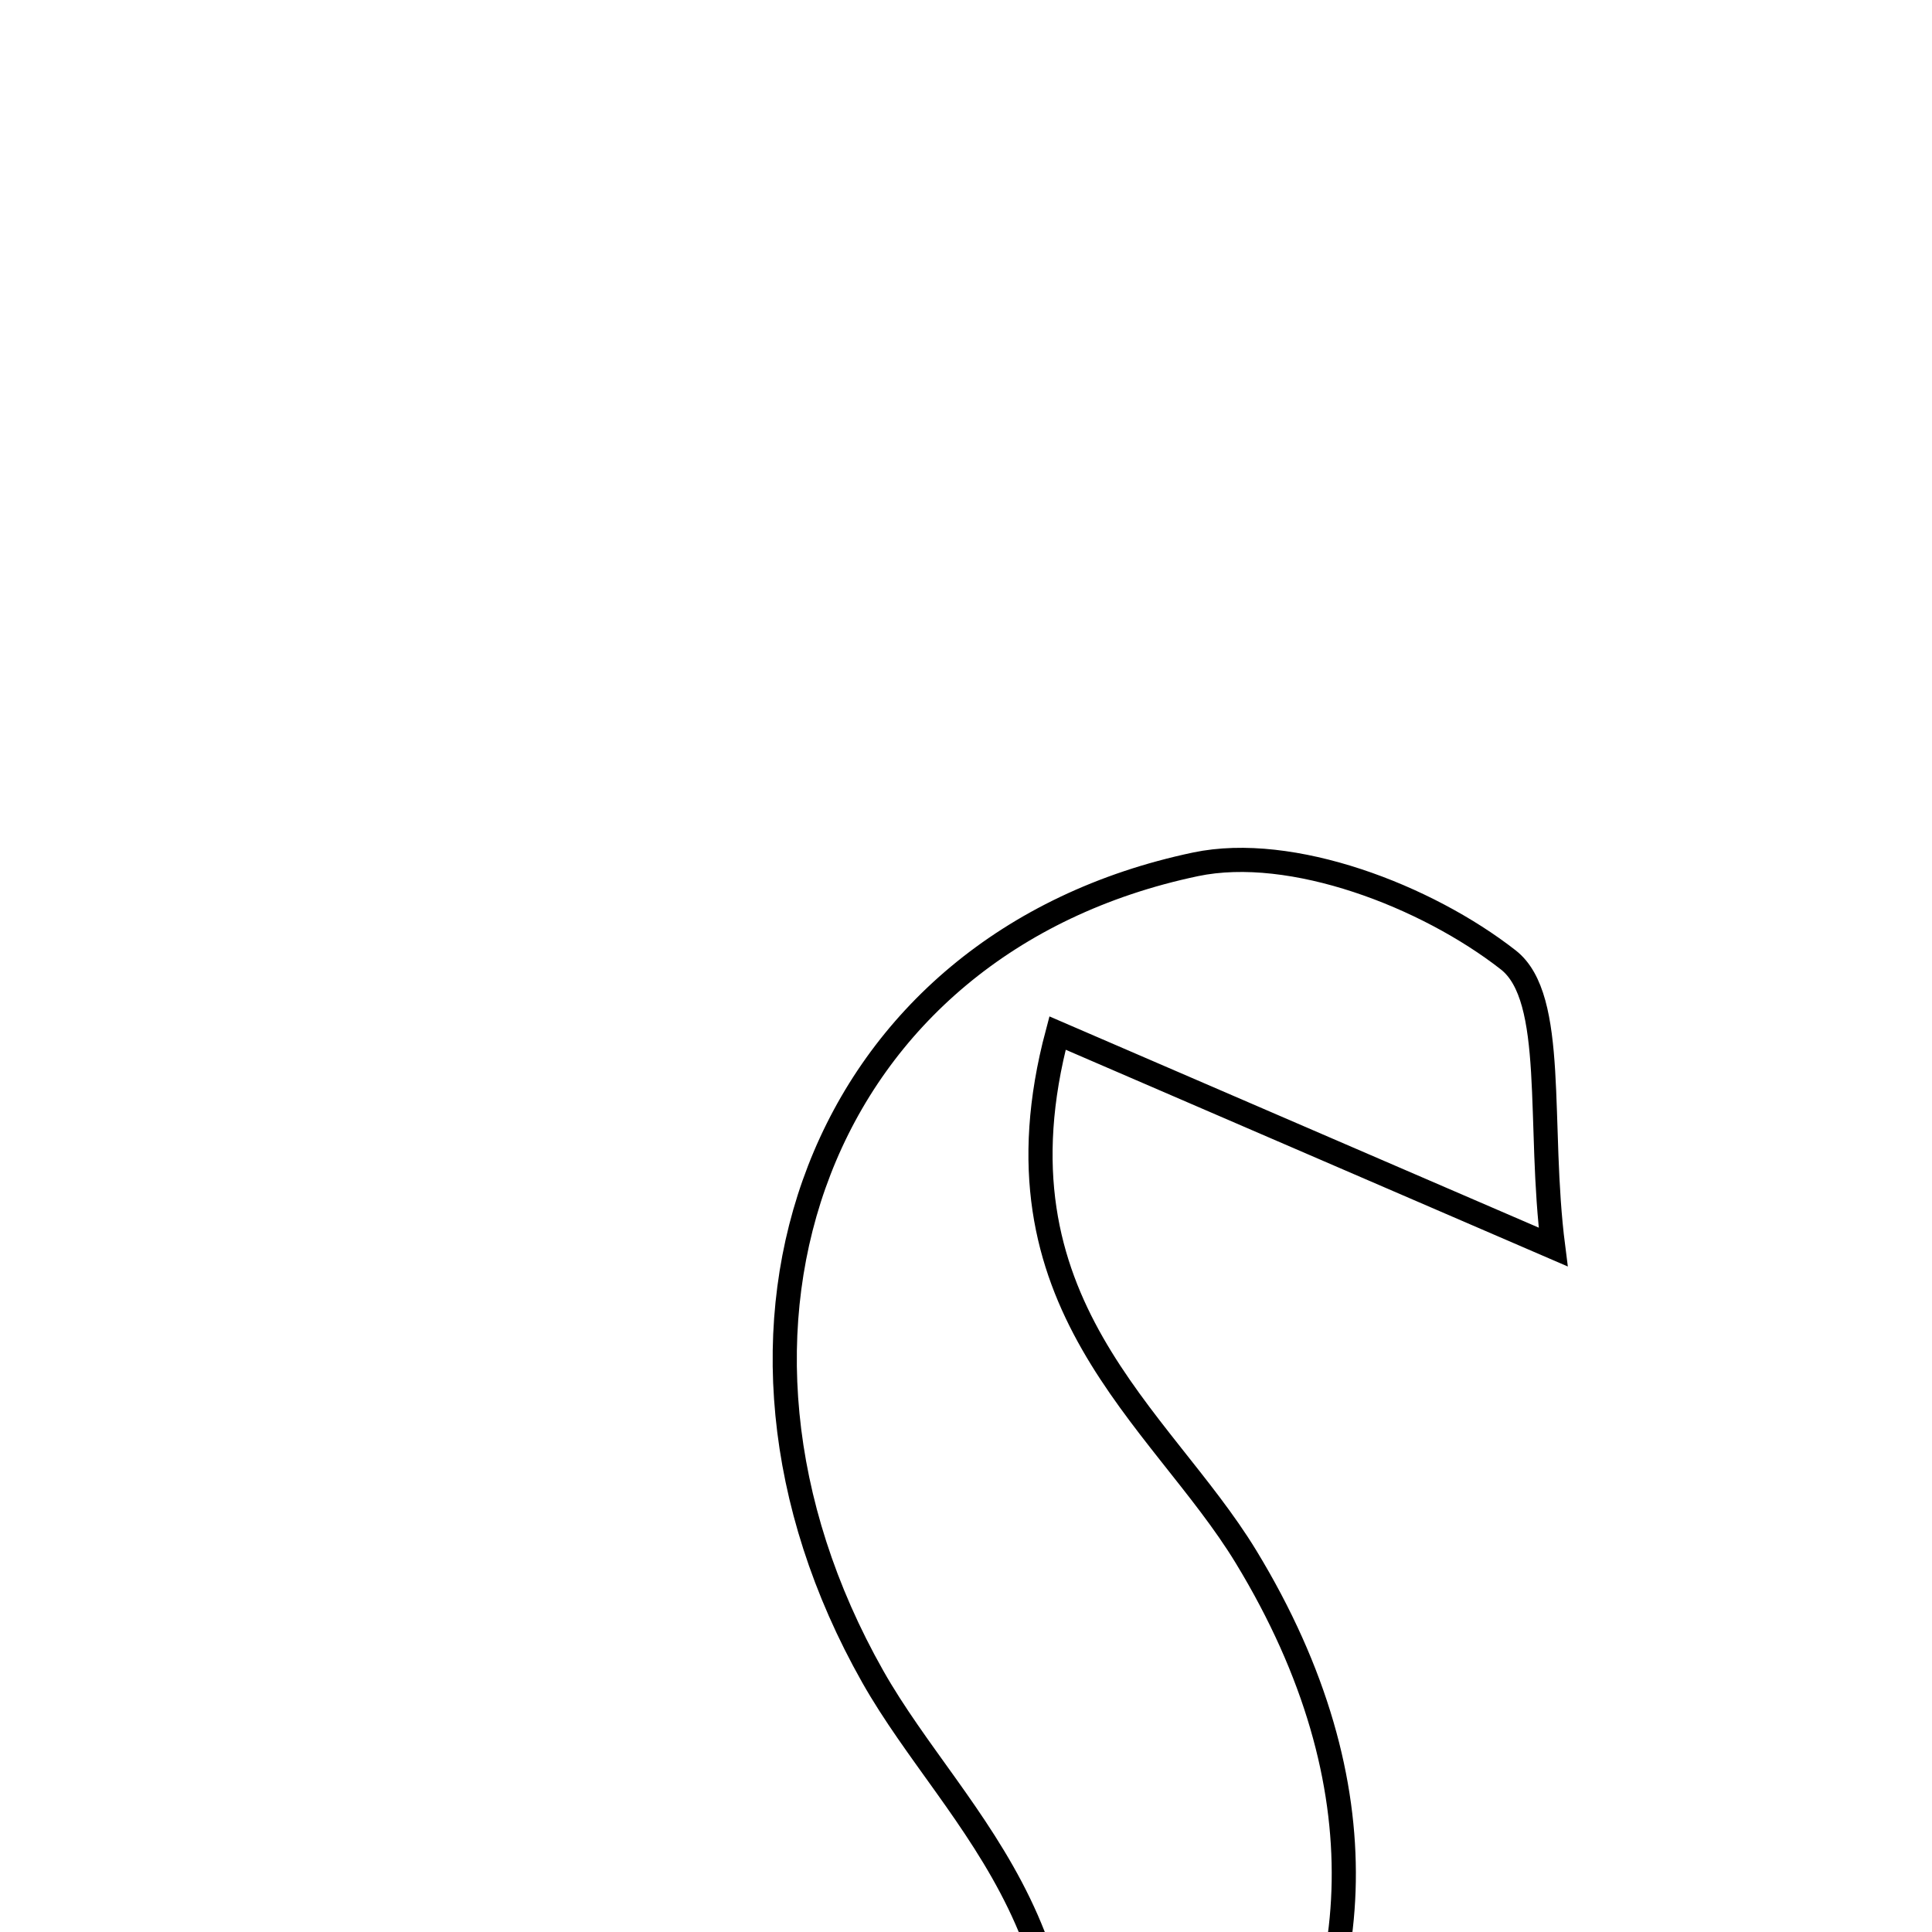 <svg xmlns="http://www.w3.org/2000/svg" viewBox="0.0 0.0 24.0 24.0" height="200px" width="200px"><path fill="none" stroke="black" stroke-width=".3" stroke-opacity="1.0"  filling="0" d="M14.851 10.737 C16.047 10.486 17.72 11.13 18.736 11.924 C19.343 12.398 19.098 13.963 19.294 15.491 C16.762 14.398 15.072 13.668 13.137 12.833 C12.242 16.195 14.41 17.584 15.478 19.338 C18.974 25.082 14.249 29.632 9.872 29.877 C8.746 29.941 7.224 29.225 6.511 28.354 C5.964 27.687 6.402 26.213 6.402 24.748 C8.921 25.974 10.724 26.85 12.907 27.912 C13.956 24.129 11.884 22.671 10.842 20.828 C8.404 16.518 10.172 11.722 14.851 10.737"></path></svg>